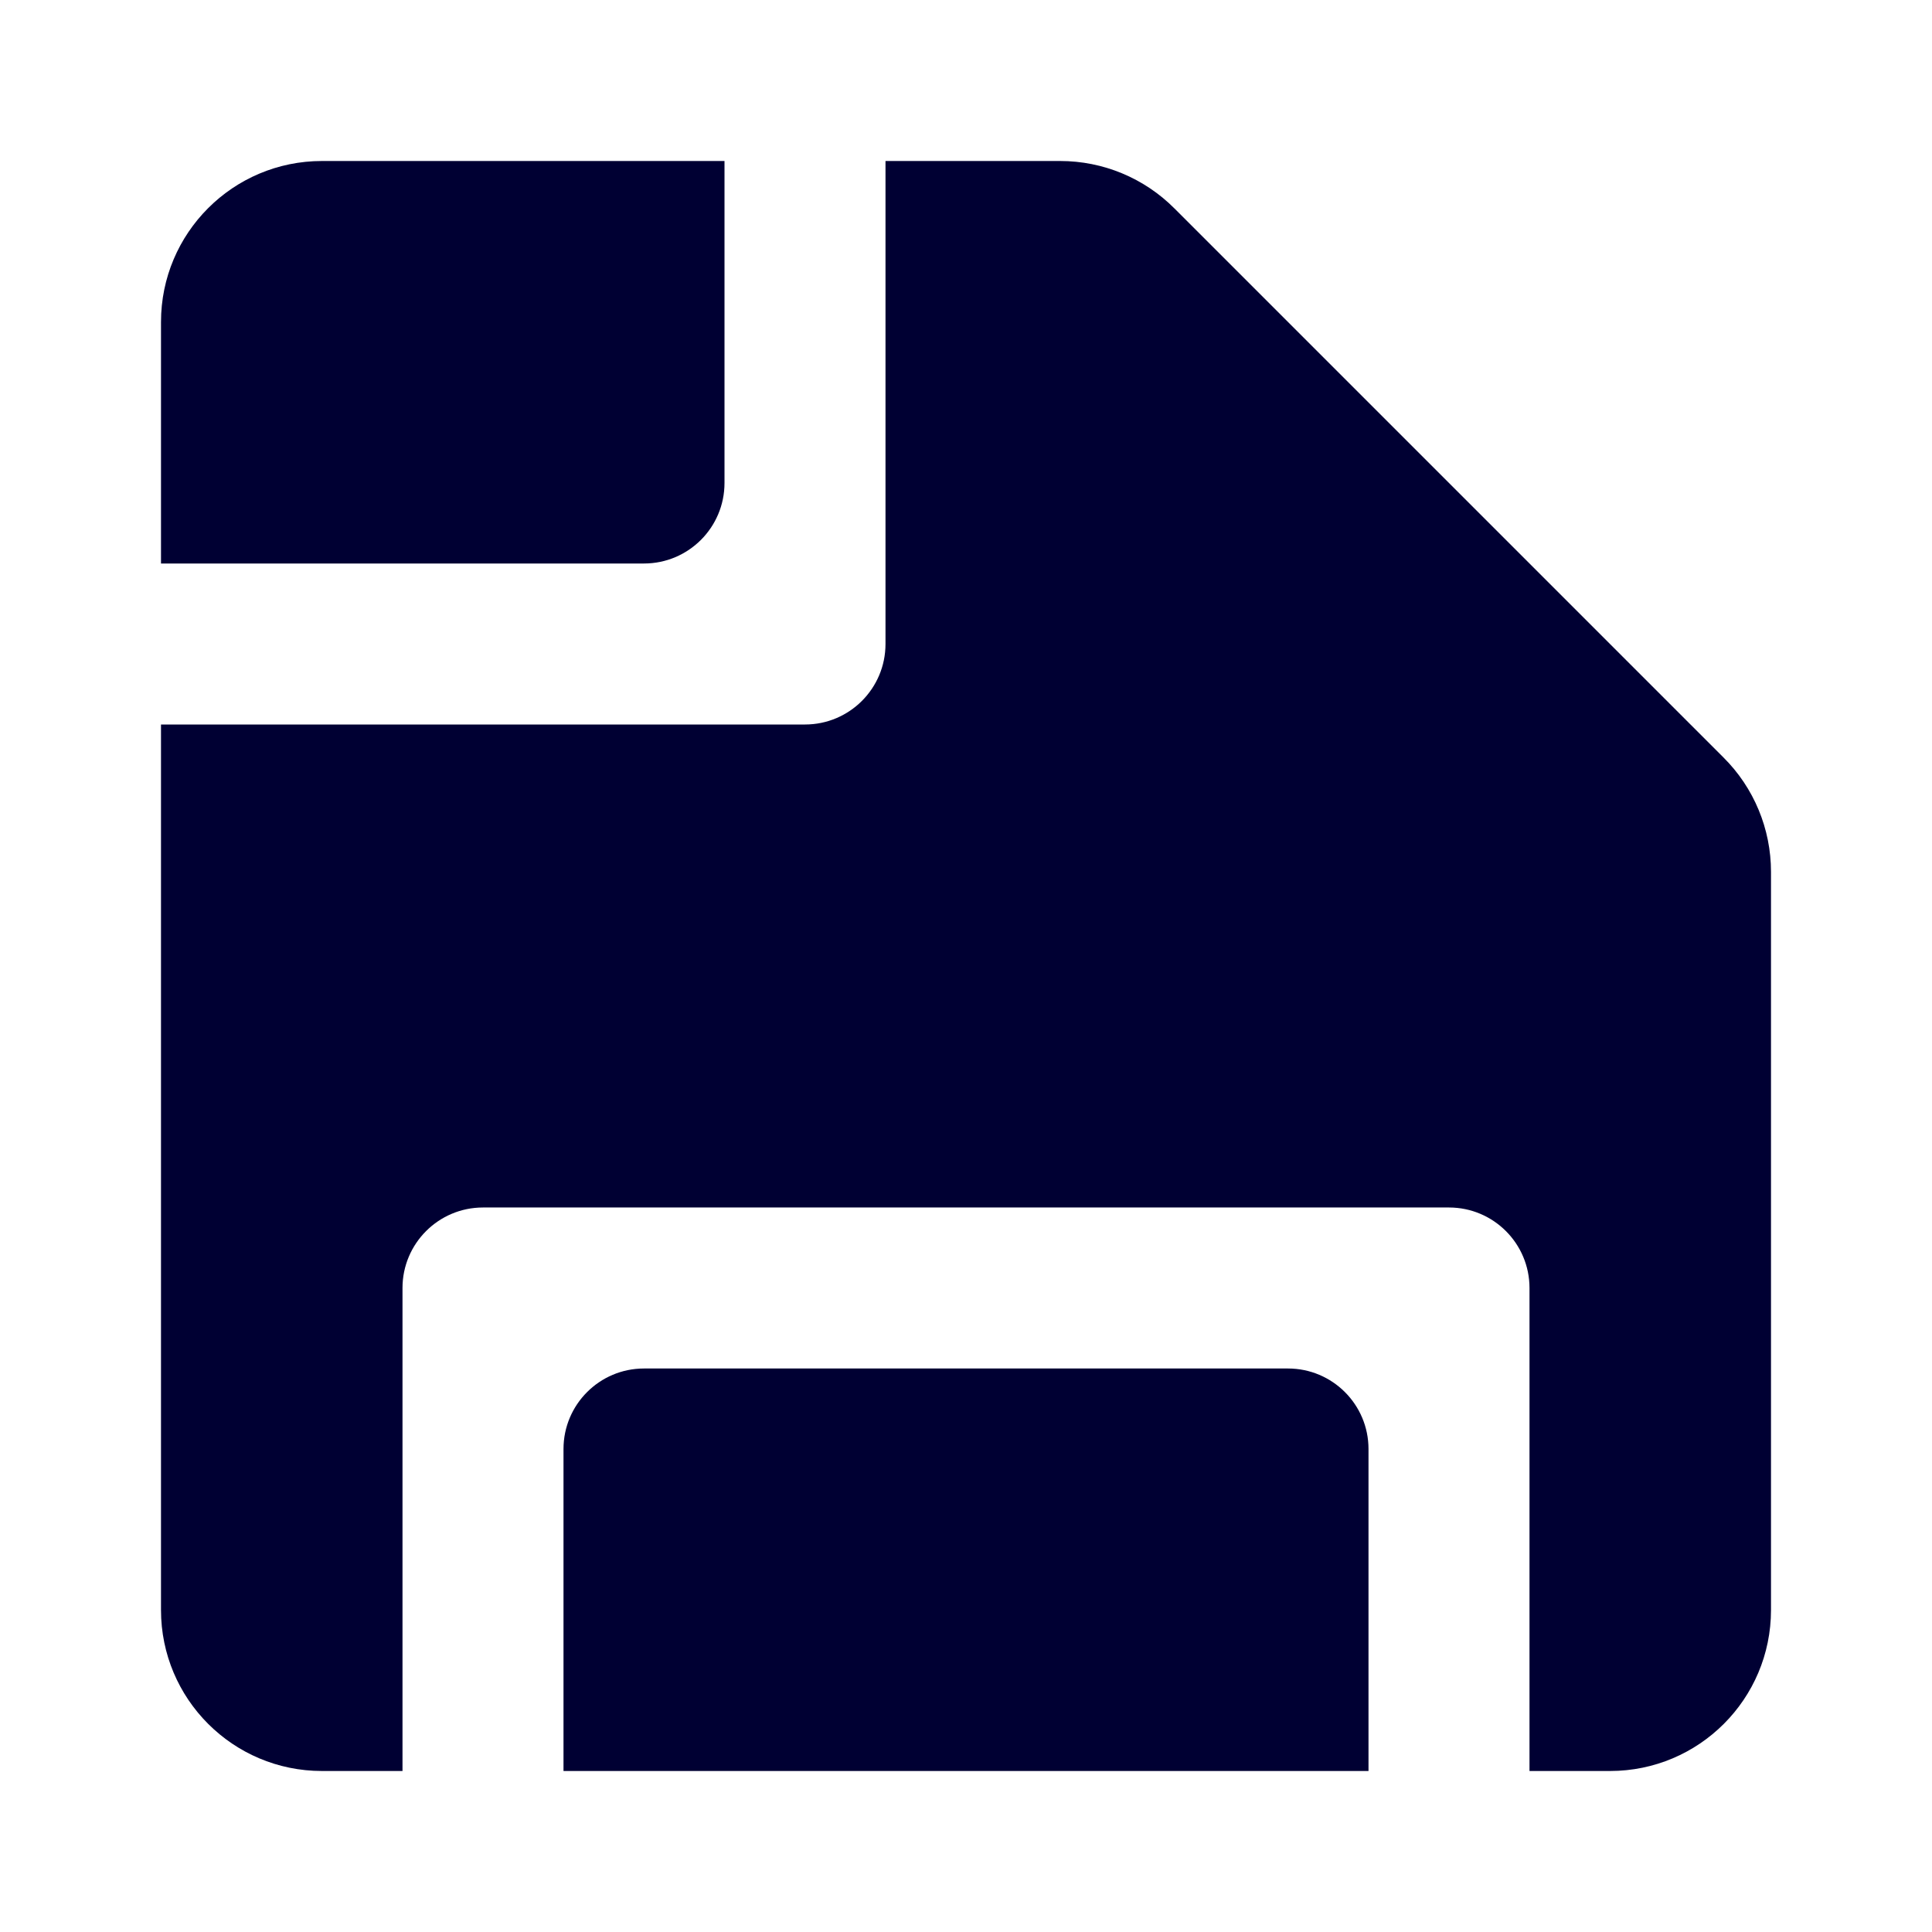 <?xml version="1.0" encoding="UTF-8"?><svg version="1.1" viewBox="0 0 24 24" xmlns="http://www.w3.org/2000/svg" xmlns:xlink="http://www.w3.org/1999/xlink"><g fill="#003"><path d="M2 7h6l-4.37114e-08-8.88178e-16c.552 2.41411e-08 1-.448 1-1v-4h-5l-8.74228e-08 1.77636e-15c-1.105 4.82823e-08-2 .895-2 2 0 0 0 8.88178e-16 0 8.88178e-16Z"></path><path d="M21.41 9.41l-6.82-6.82 -2.56625e-08-2.58156e-08c-.376-.378-.887-.59-1.42-.59h-2.17v6 0c0 .552-.448 1-1 1h-8v11l2.13163e-14 3.01992e-07c1.66785e-07 1.105.895 2 2 2h1v-6l1.06581e-14 1.50996e-07c-8.33927e-08-.552.448-1 1-1h12l-4.37114e-08 1.77636e-15c.552-2.41411e-08 1 .448 1 1v6h1l-8.74228e-08-3.55271e-15c1.105 4.82823e-08 2-.895 2-2v-9.17l3.18259e-08-4.0687e-05c0-.533-.212-1.044-.59-1.42Z"></path><path d="M16 17h-8 -4.37114e-08c-.552 2.41411e-08-1 .448-1 1 0 0 0 3.55271e-15 0 3.55271e-15v4h10v-4 0c0-.552-.448-1-1-1Z"></path></g></svg>